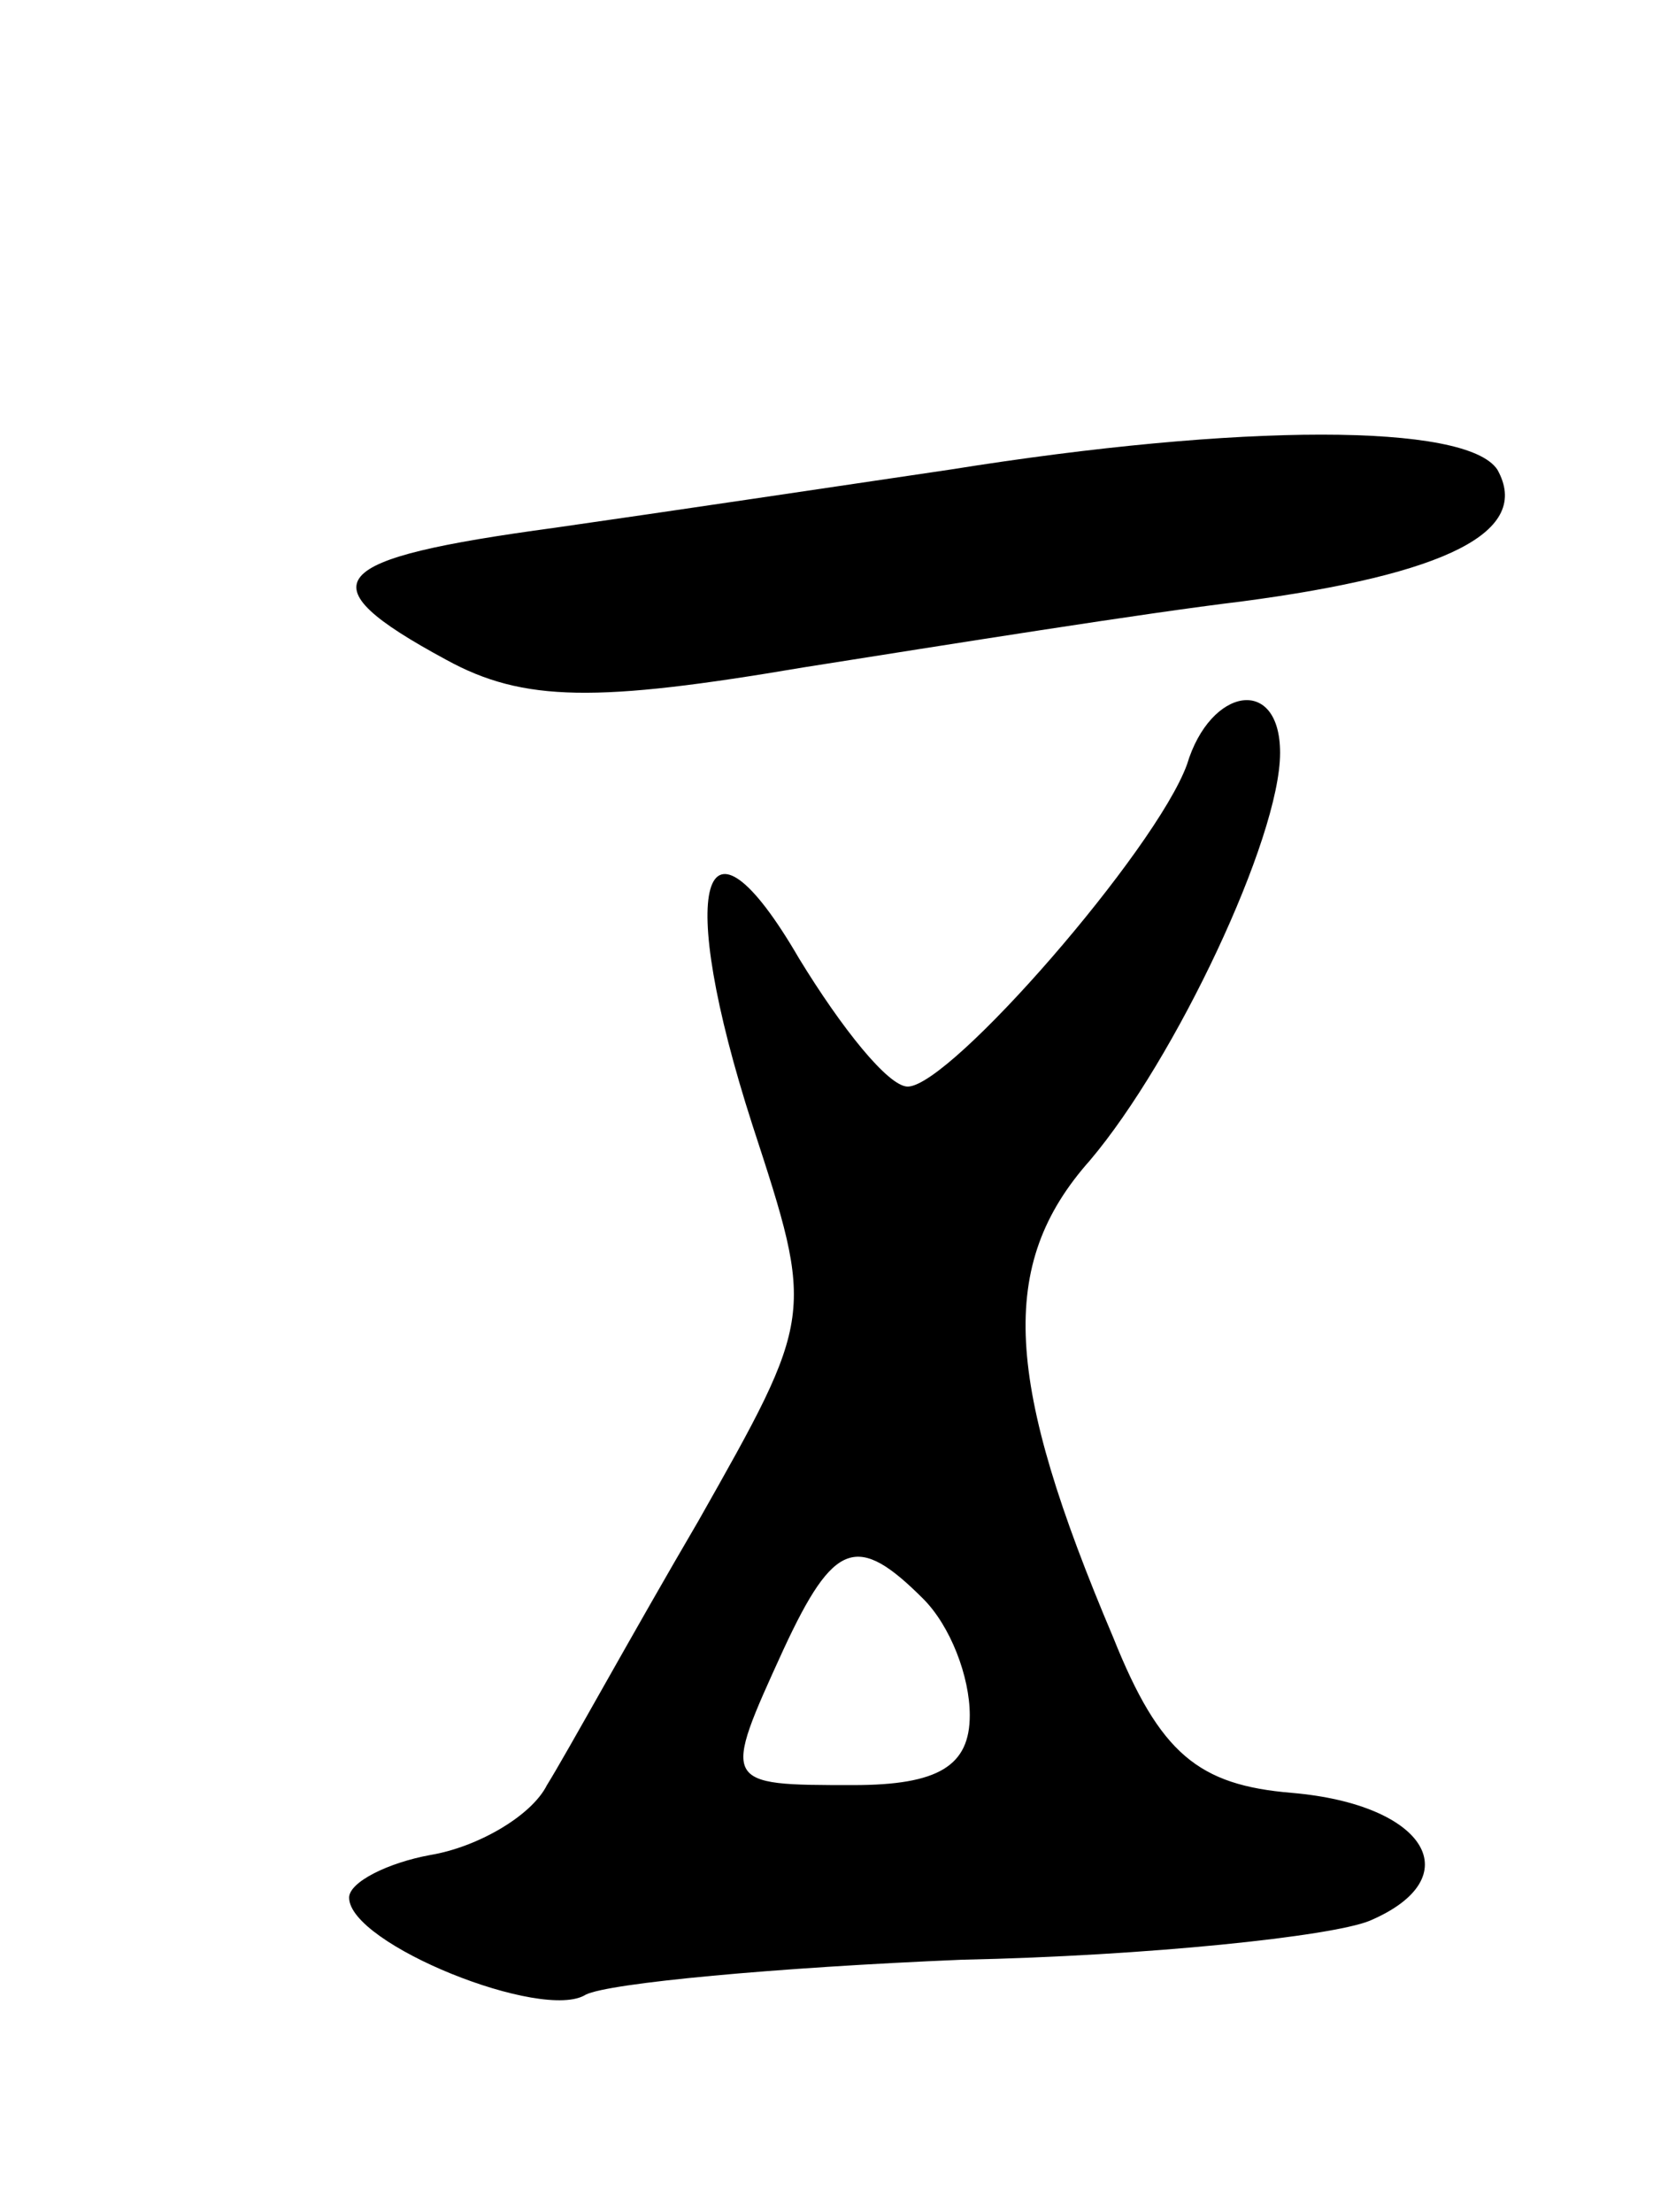 <svg version="1.0" xmlns="http://www.w3.org/2000/svg"
 width="43pt" height="57pt" viewBox="0 0 43 57"
 preserveAspectRatio="xMidYMid meet">
<g transform="translate(0,57) scale(0.1,-0.1)"
fill="#000000" stroke="none">
<path d="M245 449 c-27 -4 -74 -11 -102 -15 -59 -8 -65 -14 -28 -34 20 -11 39
-11 92 -2 38 6 88 14 113 17 53 7 75 18 66 34 -8 12 -66 12 -141 0z"/>
<path d="M306 373 c-8 -22 -61 -83 -72 -83 -5 0 -17 15 -28 33 -25 43 -32 19
-12 -43 16 -49 16 -49 -14 -102 -17 -29 -34 -60 -39 -68 -4 -8 -18 -16 -30
-18 -11 -2 -21 -7 -21 -11 0 -12 50 -32 61 -25 6 3 49 7 97 9 48 1 95 6 105
10 26 11 15 30 -20 33 -24 2 -34 10 -46 40 -28 66 -30 96 -6 123 22 26 49 83
49 105 0 20 -18 17 -24 -3z m-68 -215 c7 -7 12 -20 12 -30 0 -13 -8 -18 -30
-18 -34 0 -34 0 -18 35 13 28 19 30 36 13z"/>
</g>
</svg>
